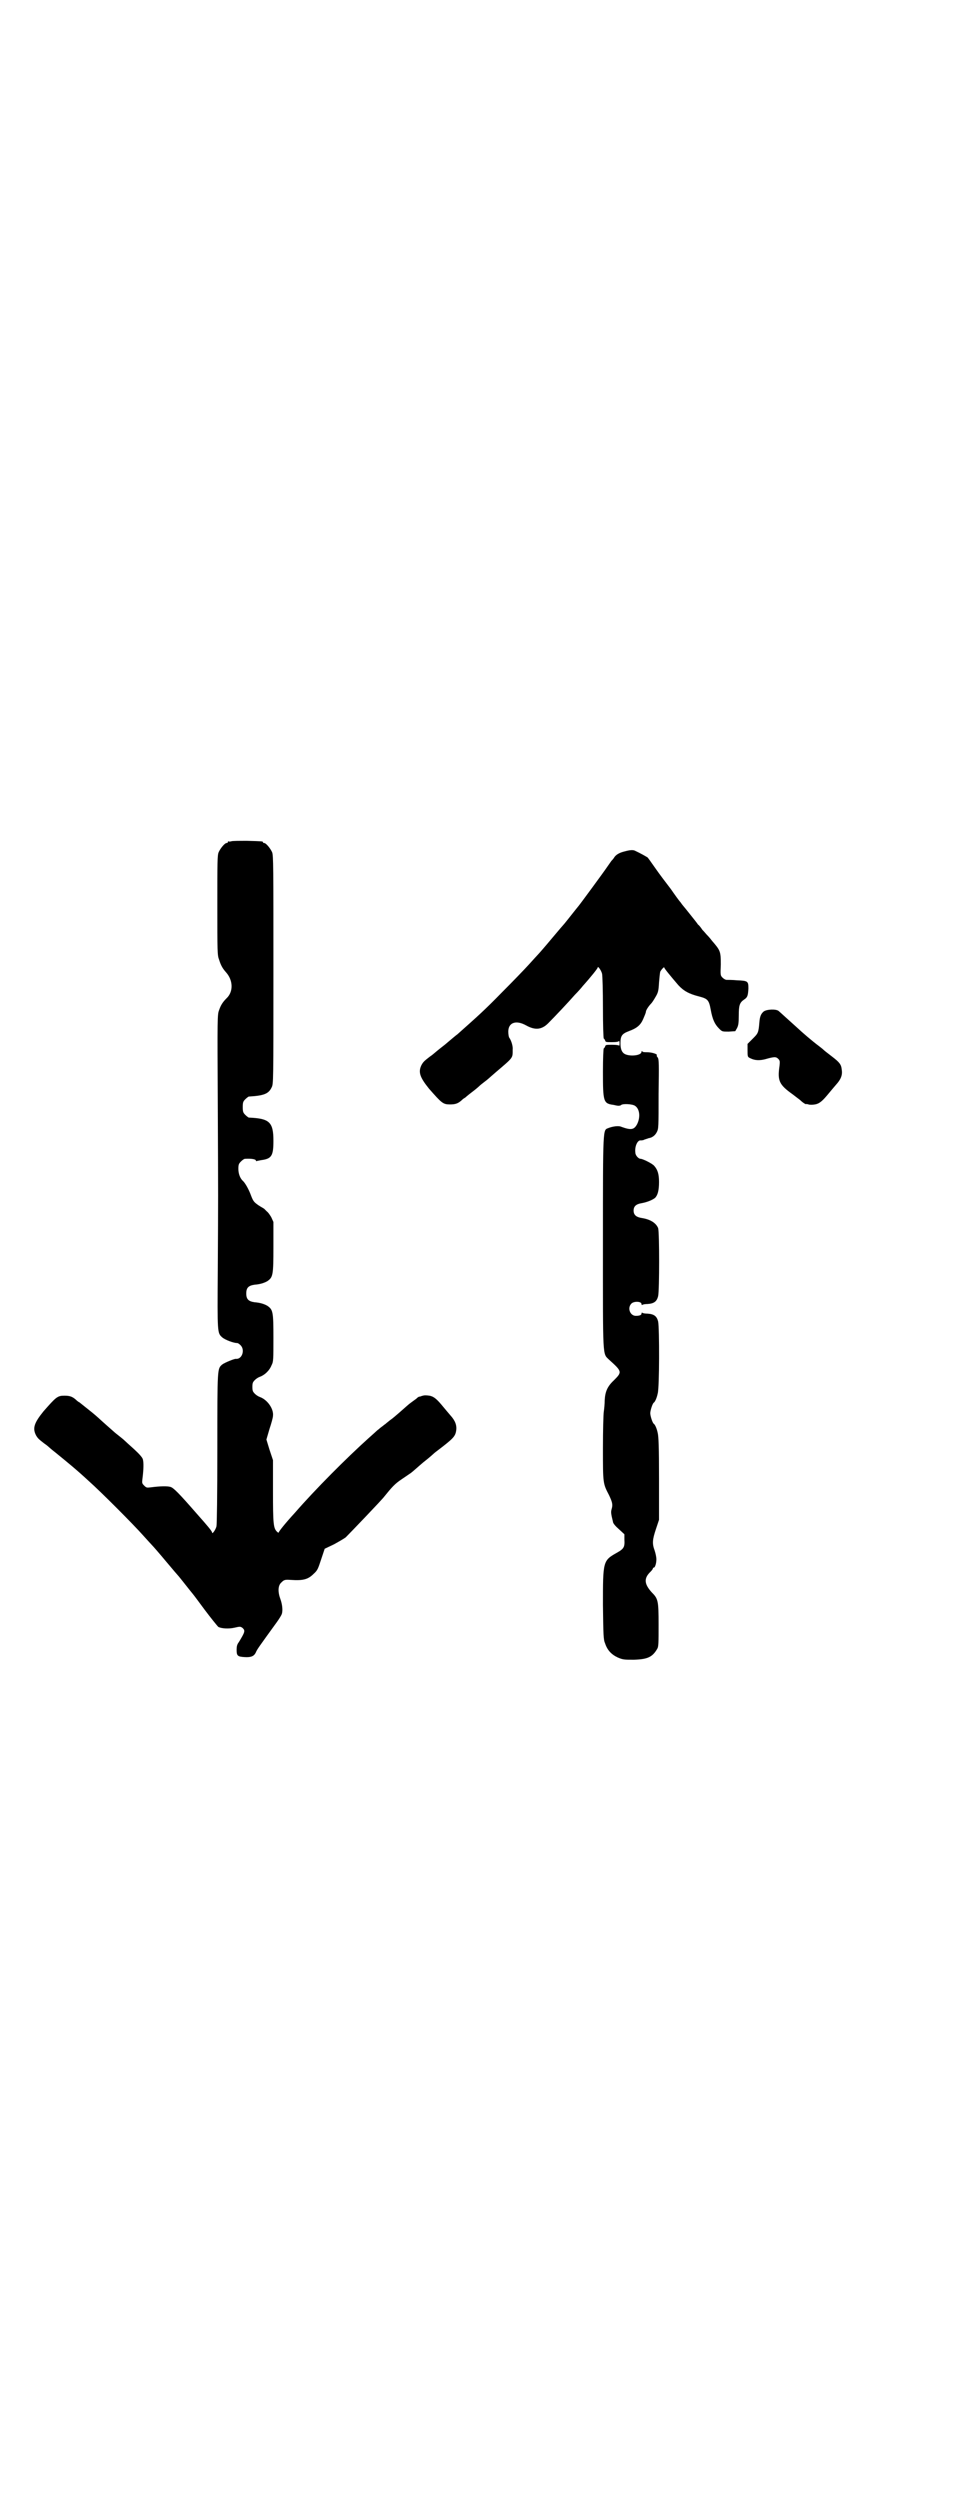 <?xml version="1.0" standalone="no"?>
<!DOCTYPE svg PUBLIC "-//W3C//DTD SVG 20010904//EN"
 "http://www.w3.org/TR/2001/REC-SVG-20010904/DTD/svg10.dtd">
<svg version="1.0" xmlns="http://www.w3.org/2000/svg"
 width="1100pt" height="2850pt" viewBox="0 0 1100 2850"
 preserveAspectRatio="xMidYMid meet">
<g transform="translate(0,2850) scale(0.5,-0.5)"
fill="#000000" stroke="none">
<path d="M528 3782 c-3 -1 -6 -1 -7 0 0 0 -1 0 -1 -2 0 -1 -1 -2 -3 -2 -4 0
-14 -12 -18 -21 -3 -7 -3 -22 -3 -121 0 -106 0 -114 4 -124 4 -13 8 -20 16
-29 16 -18 17 -44 1 -59 -8 -8 -13 -15 -17 -27 -4 -10 -4 -17 -3 -213 1 -227
1 -204 0 -381 -1 -143 -1 -142 10 -152 7 -6 26 -13 34 -13 2 0 5 -2 8 -5 11
-11 3 -33 -11 -31 -4 0 -26 -9 -31 -13 -11 -10 -11 -5 -11 -191 0 -108 -1
-174 -2 -178 -2 -8 -10 -19 -10 -14 0 3 -11 16 -35 43 -41 47 -53 59 -60 61
-7 2 -22 2 -45 -1 -9 -1 -10 -1 -15 4 -5 5 -5 6 -4 15 3 23 3 38 1 45 -1 4 -8
12 -20 23 -10 9 -20 18 -22 20 -2 2 -7 6 -12 10 -5 4 -9 7 -10 8 -1 1 -8 7
-17 15 -9 8 -18 16 -20 18 -10 9 -15 13 -44 36 -1 0 -5 3 -8 6 -8 7 -14 9 -26
9 -16 0 -19 -3 -48 -36 -21 -26 -25 -38 -17 -54 4 -7 6 -9 19 -19 3 -2 7 -5 8
-6 1 -1 9 -8 18 -15 27 -22 48 -39 76 -65 26 -23 101 -98 124 -124 10 -11 19
-21 21 -23 2 -2 16 -18 31 -36 15 -18 28 -33 29 -34 1 -1 8 -10 16 -20 8 -10
15 -19 16 -20 1 -1 13 -17 27 -36 15 -20 29 -37 31 -39 7 -4 24 -5 37 -2 13 3
14 3 19 -1 6 -6 5 -9 -9 -32 -4 -5 -5 -10 -5 -17 0 -14 2 -16 18 -17 15 -1 22
2 26 11 3 7 6 11 48 69 5 7 10 15 11 18 3 8 1 23 -3 34 -6 16 -6 31 2 38 6 6
8 7 21 6 29 -2 40 1 53 14 9 8 10 12 17 33 l8 24 21 10 c11 6 23 13 27 16 10
10 84 87 88 93 17 21 24 29 39 39 9 6 19 13 22 15 3 2 15 13 28 24 13 10 24
20 25 21 1 1 5 4 9 7 34 26 39 31 41 44 2 12 -2 23 -13 35 -5 6 -12 14 -16 19
-14 17 -21 24 -32 26 -7 1 -12 1 -15 0 -4 -1 -6 -2 -6 -2 -3 0 -5 -1 -9 -5 -3
-2 -8 -6 -11 -8 -7 -5 -11 -9 -27 -23 -7 -6 -16 -14 -22 -18 -5 -4 -10 -8 -11
-9 -2 -1 -5 -4 -8 -6 -3 -2 -7 -6 -10 -8 -2 -2 -11 -10 -20 -18 -50 -45 -121
-116 -168 -170 -23 -25 -37 -43 -37 -45 0 -1 -2 0 -4 2 -8 8 -9 18 -9 92 l0
71 -8 24 -7 23 7 24 c4 12 8 26 8 30 2 16 -13 37 -30 43 -3 1 -8 4 -11 7 -5 5
-6 7 -6 16 0 9 1 11 6 16 3 3 8 6 11 7 11 4 22 14 27 27 4 7 4 14 4 61 0 61
-1 65 -14 74 -7 4 -16 7 -29 8 -14 2 -19 7 -19 20 0 13 5 18 19 20 13 1 22 4
29 8 13 9 14 13 14 79 l0 56 -5 11 c-3 5 -7 11 -10 13 -2 2 -5 5 -6 6 -1 1 -7
4 -13 8 -10 7 -12 9 -17 22 -5 14 -13 28 -18 33 -7 6 -11 17 -11 28 0 10 1 12
6 17 3 3 7 6 9 6 15 1 25 -1 25 -4 0 -1 1 -2 2 -1 0 0 5 1 10 2 24 3 28 10 28
44 0 43 -9 51 -56 53 -1 0 -5 3 -8 6 -5 5 -6 7 -6 18 0 11 1 13 6 18 3 3 7 6
8 6 34 2 45 6 52 21 4 8 4 10 4 268 0 234 0 261 -3 268 -4 9 -14 21 -18 21 -2
0 -3 1 -3 2 0 2 -1 2 -36 3 -17 0 -33 0 -36 -1z"/>
<path d="M1426 3759 c-13 -3 -21 -8 -25 -15 -2 -3 -4 -5 -5 -6 -1 -1 -5 -7
-10 -14 -8 -12 -64 -88 -66 -90 -1 -1 -8 -10 -16 -20 -8 -10 -15 -19 -16 -20
-1 -1 -14 -16 -29 -34 -15 -18 -29 -34 -31 -36 -2 -2 -11 -12 -21 -23 -10 -11
-37 -39 -61 -63 -41 -42 -56 -55 -102 -96 -3 -2 -16 -13 -29 -24 -13 -10 -25
-20 -26 -21 -1 -1 -5 -4 -8 -6 -13 -10 -15 -12 -19 -19 -8 -16 -4 -28 17 -54
29 -33 32 -36 48 -36 12 0 18 2 26 9 3 3 7 6 8 6 1 1 8 7 16 13 8 6 15 12 17
14 2 2 7 6 11 9 4 3 9 7 10 8 1 1 8 7 16 14 41 35 39 32 39 52 1 7 -3 20 -7
26 -2 2 -3 9 -3 15 0 21 18 27 41 14 20 -11 35 -10 50 5 15 15 48 50 61 65 7
7 15 16 18 20 18 20 34 40 34 42 0 5 8 -6 10 -14 1 -4 2 -39 2 -77 0 -39 1
-71 2 -71 1 0 2 -2 3 -4 1 -4 2 -4 16 -4 10 0 15 1 16 3 0 1 1 -2 1 -6 0 -4
-1 -7 -1 -5 -1 1 -6 2 -16 2 -14 0 -15 0 -16 -4 -1 -2 -2 -4 -3 -4 -1 0 -2
-24 -2 -53 0 -69 1 -73 24 -76 4 -1 9 -2 11 -2 2 0 5 0 7 2 4 3 25 2 31 -2 11
-7 13 -26 5 -42 -7 -13 -14 -14 -36 -6 -6 3 -20 1 -30 -3 -12 -5 -12 5 -12
-260 0 -270 -1 -253 14 -268 30 -27 30 -28 11 -47 -15 -14 -20 -26 -21 -46 0
-7 -1 -19 -2 -25 -1 -6 -2 -44 -2 -84 0 -81 0 -80 14 -107 7 -15 9 -21 6 -31
-2 -7 -2 -10 3 -30 0 -3 6 -10 13 -16 l13 -12 0 -12 c1 -17 -1 -21 -17 -30
-32 -18 -32 -19 -32 -119 1 -70 1 -79 5 -88 5 -15 14 -25 29 -32 12 -5 14 -5
37 -5 31 1 42 6 53 25 3 5 3 13 3 55 0 55 -1 59 -16 74 -17 19 -18 32 -2 47 3
3 5 6 5 7 0 1 1 2 2 2 3 0 6 10 6 19 0 5 -2 14 -4 20 -6 16 -5 25 3 49 l7 21
0 94 c0 72 -1 96 -3 104 -2 10 -6 19 -9 21 -3 2 -8 18 -8 24 0 6 5 22 8 24 3
2 7 11 9 21 4 13 4 149 1 164 -3 12 -9 17 -24 18 -6 0 -11 1 -12 2 -1 1 -2 0
-2 -2 0 -3 -4 -5 -13 -5 -13 0 -20 18 -10 28 6 6 23 5 23 -1 0 -2 1 -3 2 -2 1
1 6 2 12 2 15 1 21 6 24 18 3 14 3 145 0 155 -5 12 -18 20 -37 23 -13 2 -19 7
-19 17 0 10 6 15 19 17 11 2 24 7 30 12 6 6 9 17 9 36 0 18 -3 28 -11 37 -4 5
-26 16 -31 16 -5 0 -12 8 -12 14 -2 14 5 29 12 28 2 0 6 0 9 2 3 1 7 2 9 3 8
1 15 6 19 14 4 8 4 10 4 87 1 67 1 79 -2 83 -2 2 -3 5 -2 5 2 3 -12 7 -22 7
-5 0 -11 0 -11 2 -1 1 -2 1 -2 -1 0 -8 -23 -11 -36 -6 -8 3 -12 11 -12 25 0
17 3 22 19 28 19 7 27 14 33 28 3 7 6 14 6 16 0 4 7 14 12 19 2 2 6 8 10 15 6
10 7 14 8 33 1 11 2 23 3 25 2 4 9 12 9 9 0 -2 14 -19 32 -40 12 -13 24 -20
48 -26 19 -5 22 -8 26 -30 4 -22 9 -33 19 -43 7 -7 7 -7 22 -7 l15 1 4 7 c3 6
4 11 4 29 0 23 2 29 12 36 8 5 9 9 10 25 0 17 -1 18 -26 19 -10 1 -21 1 -24 1
-2 0 -6 2 -9 5 -5 5 -5 6 -4 30 0 30 -1 32 -20 54 -6 8 -12 14 -13 15 -1 1 -4
5 -9 10 -4 6 -8 11 -10 12 -1 2 -9 12 -17 22 -8 10 -16 20 -17 21 -1 1 -4 5
-6 8 -3 3 -13 17 -22 30 -10 13 -26 34 -35 47 -9 13 -17 24 -18 25 -3 2 -17
10 -28 15 -5 3 -13 2 -24 -1z"/>
<path d="M1743 3394 c-6 -5 -9 -11 -10 -25 -2 -24 -3 -25 -15 -37 l-12 -12 0
-15 c0 -14 0 -15 7 -18 10 -5 21 -5 33 -2 21 6 25 6 30 1 4 -4 4 -6 3 -16 -5
-34 -1 -43 30 -65 5 -4 8 -6 17 -13 6 -6 14 -11 14 -9 0 0 2 0 5 -1 3 -1 9 -1
15 0 11 2 18 9 32 26 4 5 11 13 16 19 11 12 15 22 13 34 -1 12 -5 17 -22 30
-9 7 -17 13 -19 15 -2 2 -7 6 -11 9 -16 12 -37 30 -52 44 -18 16 -33 30 -40
36 -6 5 -27 4 -34 -1z"/>
</g>
</svg>
